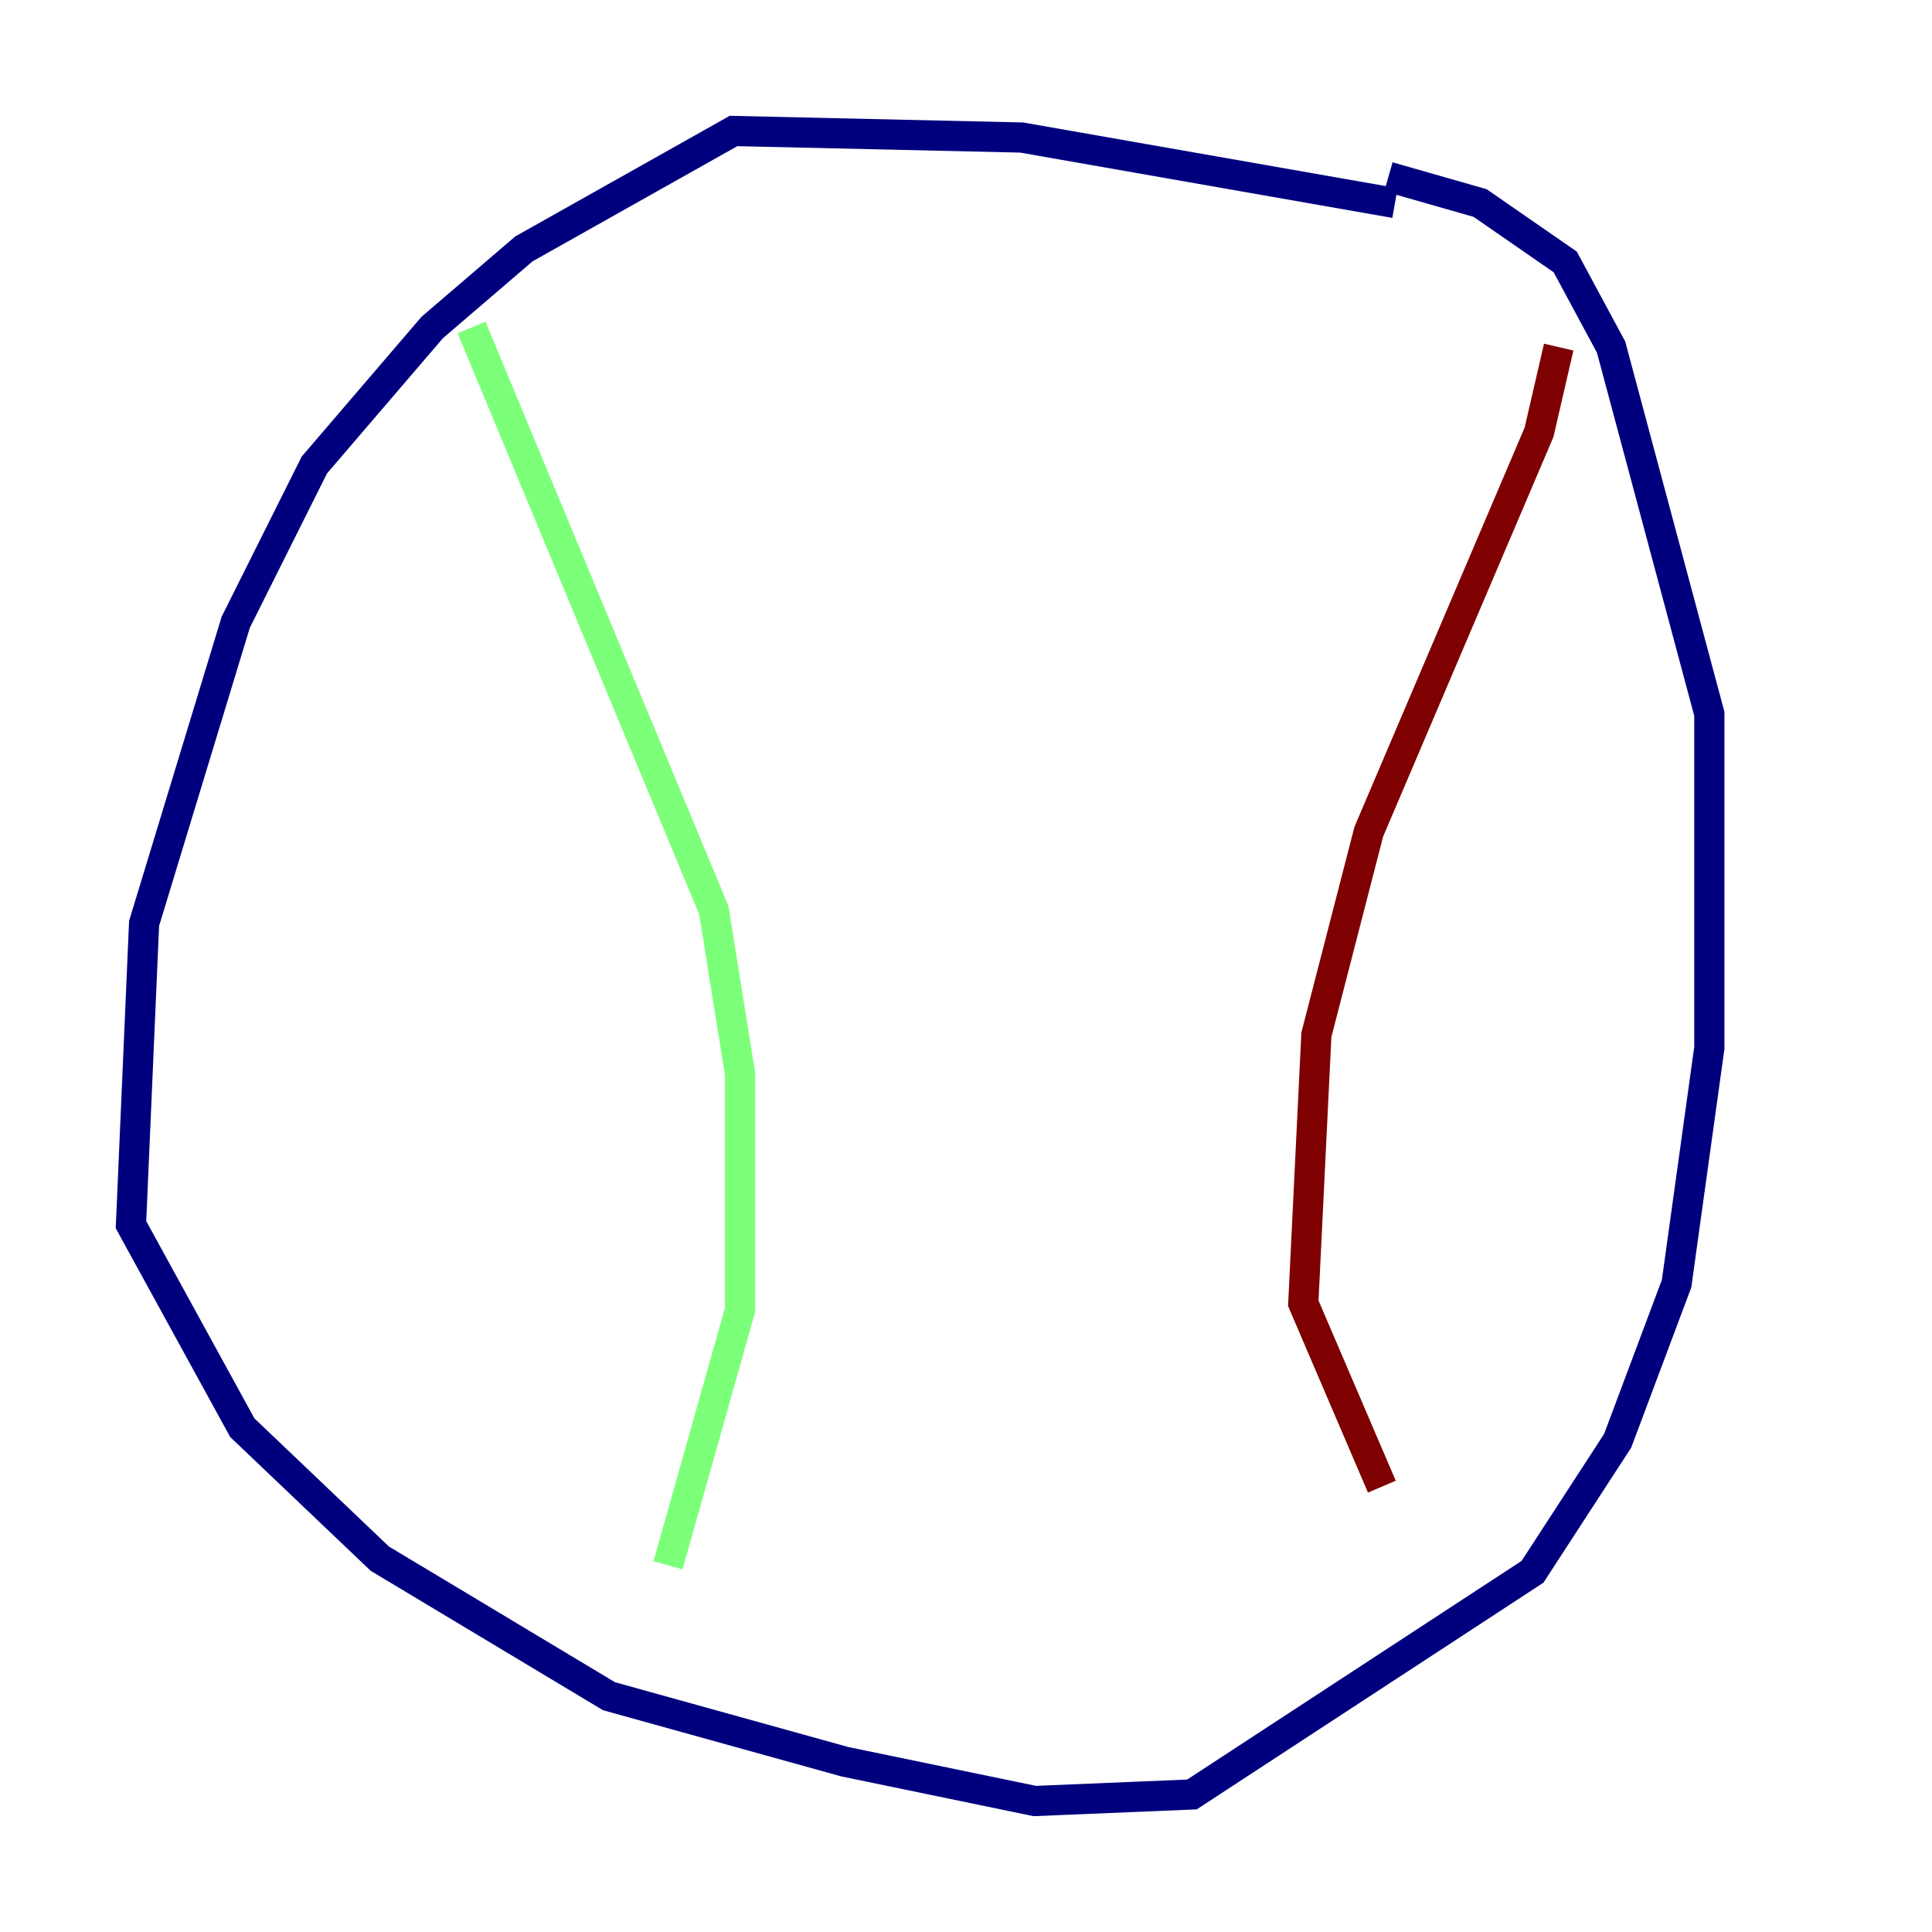 <?xml version="1.0" encoding="utf-8" ?>
<svg baseProfile="tiny" height="128" version="1.2" viewBox="0,0,128,128" width="128" xmlns="http://www.w3.org/2000/svg" xmlns:ev="http://www.w3.org/2001/xml-events" xmlns:xlink="http://www.w3.org/1999/xlink"><defs /><polyline fill="none" points="92.42,13.451 67.688,9.112 48.597,8.678 34.712,16.488 28.637,21.695 20.827,30.807 15.62,41.22 9.546,61.18 8.678,81.139 16.054,94.59 25.166,103.268 40.352,112.38 55.973,116.719 68.556,119.322 78.969,118.888 101.532,104.136 107.173,95.458 111.078,85.044 113.248,69.424 113.248,47.295 106.739,22.997 103.702,17.356 98.061,13.451 91.986,11.715" stroke="#00007f" stroke-width="2" /><polyline fill="none" points="31.241,21.695 47.295,60.312 49.031,71.159 49.031,86.78 44.258,103.702" stroke="#7cff79" stroke-width="2" /><polyline fill="none" points="103.268,22.997 101.966,28.637 90.685,55.105 87.214,68.556 86.346,86.346 91.552,98.495" stroke="#7f0000" stroke-width="2" /></svg>